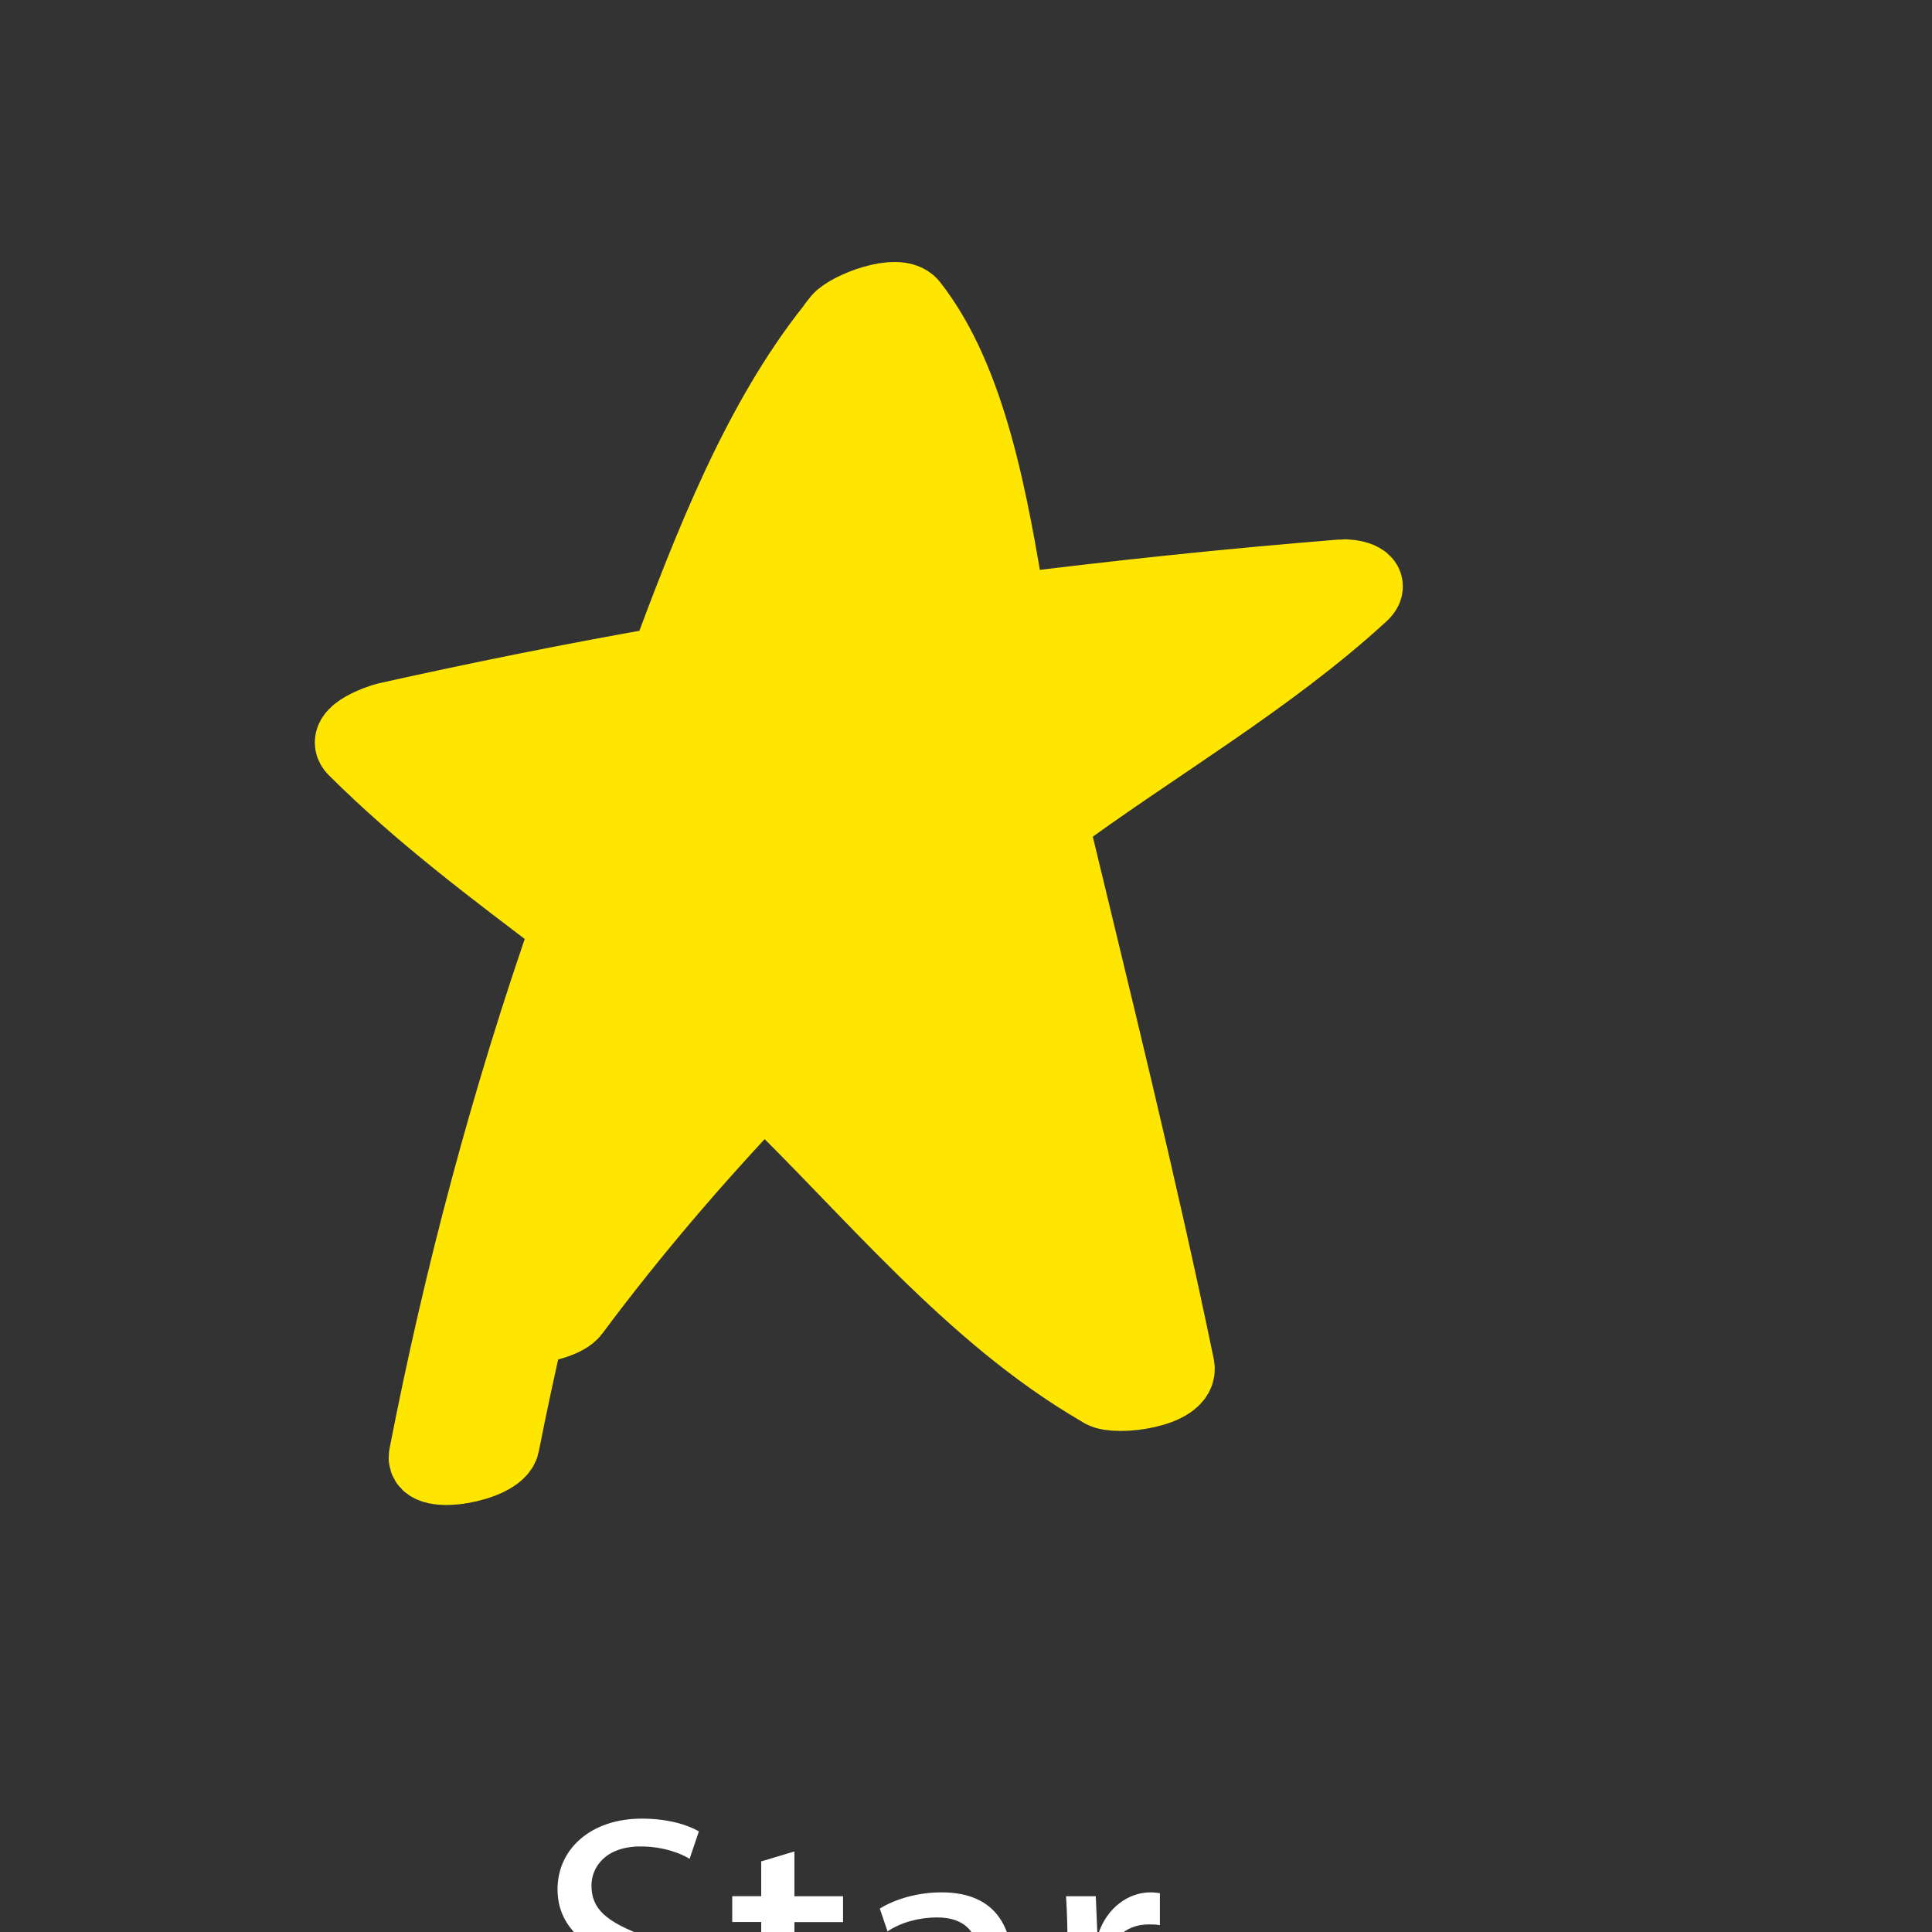 <?xml version="1.0" encoding="utf-8"?>
<!-- Generator: Adobe Illustrator 14.0.0, SVG Export Plug-In . SVG Version: 6.00 Build 43363)  -->
<!DOCTYPE svg PUBLIC "-//W3C//DTD SVG 1.1//EN" "http://www.w3.org/Graphics/SVG/1.1/DTD/svg11.dtd">
<svg version="1.1" id="Layer_1" xmlns="http://www.w3.org/2000/svg" xmlns:xlink="http://www.w3.org/1999/xlink" x="0px" y="0px"
	 width="50px" height="50px" viewBox="0 0 50 50" enable-background="new 0 0 50 50" xml:space="preserve">
<rect x="0" y="0" width="50" height="50" fill="#333333" stroke="none"/>
<g>
	<g id="XMLID_1_">
		<g>
			<path fill="#FFE600" d="M16.94,18.12c-0.27,0.75-0.55,1.49-0.83,2.2c-0.27,0.66-0.52,1.33-0.77,2.01
				c-1.35-1.02-2.67-2.08-3.89-3.24C13.26,18.71,15.1,18.4,16.94,18.12z"/>
			<path fill="#FFE600" d="M18.56,26.939c0.09,0.08,0.18,0.16,0.27,0.24c-1.73,1.779-3.35,3.649-4.85,5.59
				c0.64-2.609,1.39-5.189,2.23-7.741C17.02,25.65,17.8,26.28,18.56,26.939z"/>
			<path fill="#FFE600" d="M28,33.641c-2.32-1.881-4.36-4.271-6.43-6.271c-0.2-0.19-0.4-0.38-0.6-0.57c1.21-1.22,2.45-2.4,3.73-3.57
				c0.23-0.21,0.47-0.42,0.71-0.62C26.29,26.28,27.2,29.95,28,33.641z"/>
			<path fill="#FFE600" d="M26.23,16.85c0.898-0.14,1.789-0.3,2.68-0.44c3.398-0.56,2.84,0.27,0.58,1.78
				c-0.891,0.6-1.771,1.22-2.631,1.87c-0.051-0.17-0.09-0.35-0.129-0.52C26.54,18.73,26.38,17.82,26.23,16.85z"/>
			<path fill="#FFE600" d="M23.49,14.65c0.12,0.51,0.23,1.01,0.35,1.51c-1.58,0.22-3.16,0.47-4.74,0.73
				c0.9-2.48,1.94-5.01,3.29-7.11C23.01,11.3,23.15,13.22,23.49,14.65z"/>
			<path fill="#FFE600" d="M24.08,17.16c0.35,1.42,0.7,2.83,1.04,4.25c-1.77,1.43-3.48,2.95-5.1,4.57c-1.05-0.9-2.15-1.74-3.26-2.57
				c0.22-0.61,0.44-1.22,0.66-1.83c0.43-1.17,0.86-2.43,1.32-3.73c1.66-0.23,3.32-0.43,4.97-0.64
				C23.83,17.2,23.96,17.18,24.08,17.16z"/>
			<path fill="#FFE600" d="M26.08,15.86c2.9-0.37,5.8-0.67,8.65-0.9c0.188-0.02,0.81,0.07,0.479,0.38
				c-2.439,2.24-5.37,3.91-8.061,5.9c-0.109-0.39-0.199-0.79-0.289-1.18c0.858-0.65,1.738-1.27,2.629-1.87
				c2.261-1.51,2.82-2.34-0.579-1.78c-0.892,0.14-1.78,0.3-2.681,0.44C26.18,16.53,26.12,16.19,26.08,15.86z"/>
			<path fill="#FFE600" d="M28.49,35.88c0.63-0.2,1.24-0.399,1.869-0.6C29.54,34.8,28.75,34.24,28,33.639
				c-0.8-3.688-1.71-7.358-2.59-11.03c0.561-0.48,1.14-0.93,1.74-1.37c1.129,4.7,2.3,9.399,3.279,14.13
				c0.119,0.58-1.541,0.79-1.881,0.59c-0.029-0.02-0.05-0.029-0.08-0.05L28.49,35.88z"/>
			<path fill="#FFE600" d="M30.359,35.28c-0.629,0.2-1.239,0.399-1.869,0.6c-0.15-0.75-0.311-1.5-0.49-2.239
				C28.75,34.24,29.54,34.8,30.359,35.28z"/>
			<path fill="#FFE600" d="M26.73,19.54c0.039,0.17,0.078,0.35,0.129,0.52c-0.59,0.44-1.17,0.89-1.739,1.35
				c-0.34-1.42-0.69-2.83-1.04-4.25c0.72-0.09,1.439-0.2,2.15-0.31C26.38,17.82,26.54,18.73,26.73,19.54z"/>
			<path fill="#FFE600" d="M26.08,15.86c0.04,0.33,0.1,0.67,0.15,0.99c-0.711,0.11-1.432,0.22-2.15,0.31
				c-0.08-0.33-0.16-0.66-0.24-1C24.59,16.06,25.33,15.96,26.08,15.86z"/>
			<path fill="#FFE600" d="M27.15,21.24c-0.602,0.44-1.182,0.89-1.74,1.37c-0.06-0.25-0.12-0.51-0.18-0.76
				c-0.04-0.15-0.07-0.29-0.11-0.44c0.569-0.46,1.149-0.91,1.739-1.35C26.95,20.45,27.04,20.85,27.15,21.24z"/>
			<path fill="#FFE600" d="M20.02,25.98c1.62-1.622,3.33-3.142,5.1-4.57c0.04,0.15,0.07,0.29,0.11,0.44
				c0.06,0.25,0.12,0.51,0.18,0.76c-0.24,0.2-0.48,0.41-0.71,0.62c-1.28,1.17-2.52,2.35-3.73,3.57
				C20.66,26.53,20.35,26.25,20.02,25.98z"/>
			<path fill="#FFE600" d="M28,33.641c0.18,0.739,0.34,1.489,0.49,2.239l-0.021,0.03c-3.33-1.94-5.91-5.16-8.71-7.86
				c0.4-0.42,0.8-0.84,1.21-1.25c0.2,0.19,0.4,0.38,0.6,0.57C23.64,29.37,25.68,31.76,28,33.641z"/>
			<path fill="#FFE600" d="M24.08,17.16c-0.12,0.02-0.25,0.04-0.37,0.05c-1.65,0.21-3.31,0.41-4.97,0.64
				c0.12-0.32,0.24-0.64,0.36-0.96c1.58-0.26,3.16-0.51,4.74-0.73C23.92,16.5,24,16.83,24.08,17.16z"/>
			<path fill="#FFE600" d="M21.73,8.61c0.59-0.13,1.19-0.26,1.78-0.39c-0.4,0.48-0.77,1-1.12,1.561C22.21,9.35,22,8.95,21.73,8.61z"
				/>
			<path fill="#FFE600" d="M23.54,7.92c1.52,1.94,2.069,5.06,2.54,7.94c-0.75,0.1-1.49,0.2-2.24,0.3c-0.12-0.5-0.23-1-0.35-1.51
				c-0.34-1.43-0.48-3.35-1.1-4.87c0.35-0.561,0.72-1.08,1.12-1.561c-0.59,0.13-1.19,0.26-1.78,0.39l-0.13-0.1
				c0.04-0.07,0.1-0.13,0.15-0.2C21.99,8.03,23.24,7.54,23.54,7.92z"/>
			<path fill="#FFE600" d="M20.02,25.98c0.33,0.27,0.64,0.55,0.95,0.818c-0.41,0.41-0.81,0.83-1.21,1.25
				c-0.31-0.3-0.62-0.59-0.93-0.869C19.22,26.77,19.62,26.37,20.02,25.98z"/>
			<path fill="#FFE600" d="M22.39,9.78c-1.35,2.1-2.39,4.63-3.29,7.11c-0.61,0.1-1.22,0.21-1.82,0.32c1.14-3.06,2.39-6.28,4.32-8.7
				l0.13,0.1C22,8.95,22.21,9.35,22.39,9.78z"/>
			<path fill="#FFE600" d="M19.76,28.05c-1.76,1.851-3.43,3.79-4.97,5.86c-0.15,0.21-0.71,0.37-1.18,0.41
				c0.12-0.521,0.24-1.03,0.37-1.551c1.5-1.939,3.12-3.811,4.85-5.59C19.14,27.46,19.45,27.75,19.76,28.05z"/>
			<path fill="#FFE600" d="M17.28,17.21c0.6-0.11,1.21-0.22,1.82-0.32c-0.12,0.32-0.24,0.64-0.36,0.96c-0.6,0.09-1.2,0.18-1.8,0.27
				C17.06,17.82,17.17,17.51,17.28,17.21z"/>
			<path fill="#FFE600" d="M18.74,17.85c-0.46,1.3-0.89,2.56-1.32,3.73c-0.22,0.61-0.44,1.22-0.66,1.83
				c-0.47-0.36-0.95-0.72-1.42-1.08c0.25-0.68,0.5-1.35,0.77-2.01c0.28-0.71,0.56-1.45,0.83-2.2
				C17.54,18.03,18.14,17.94,18.74,17.85z"/>
			<path fill="#FFE600" d="M16.76,23.41c1.11,0.83,2.21,1.67,3.26,2.57c-0.4,0.39-0.8,0.789-1.19,1.199
				c-0.09-0.08-0.18-0.16-0.27-0.24c-0.76-0.659-1.54-1.289-2.35-1.911C16.39,24.49,16.58,23.95,16.76,23.41z"/>
			<path fill="#FFE600" d="M16.76,23.41c-0.18,0.54-0.37,1.08-0.55,1.62c-0.48-0.36-0.96-0.73-1.45-1.09
				c0.19-0.54,0.38-1.08,0.58-1.61C15.81,22.69,16.29,23.05,16.76,23.41z"/>
			<path fill="#FFE600" d="M13.03,34.01c0.31-0.42,0.62-0.83,0.95-1.24c-0.13,0.521-0.25,1.03-0.37,1.551
				C13.17,34.359,12.82,34.28,13.03,34.01z"/>
			<path fill="#FFE600" d="M13.03,34.01c-0.21,0.271,0.14,0.352,0.58,0.311c-0.23,1.021-0.45,2.029-0.65,3.051
				c-0.1,0.51-2.01,0.84-1.9,0.311c0.9-4.631,2.13-9.261,3.7-13.741c0.49,0.36,0.97,0.73,1.45,1.09c-0.84,2.55-1.59,5.13-2.23,7.74
				C13.65,33.18,13.34,33.59,13.03,34.01z"/>
			<path fill="#FFE600" d="M11.02,18.67c0.14,0.14,0.28,0.28,0.43,0.42c-0.42,0.08-0.84,0.17-1.25,0.26
				C10.48,19.12,10.75,18.89,11.02,18.67z"/>
			<path fill="#FFE600" d="M11.45,19.09c1.22,1.16,2.54,2.22,3.89,3.24c-0.2,0.53-0.39,1.07-0.58,1.61
				c-1.93-1.46-3.87-2.91-5.55-4.59c-0.32-0.32,0.64-0.65,0.81-0.69c2.38-0.53,4.81-1.02,7.26-1.45c-0.11,0.3-0.22,0.61-0.34,0.91
				C15.1,18.4,13.26,18.71,11.45,19.09c-0.15-0.14-0.29-0.28-0.43-0.42c-0.27,0.22-0.54,0.45-0.82,0.68
				C10.61,19.26,11.03,19.17,11.45,19.09z"/>
		</g>
		<g>
			<path fill="none" stroke="#FFE600" stroke-width="2" stroke-miterlimit="1" d="M11.45,19.09c1.81-0.38,3.65-0.69,5.49-0.97
				c0.6-0.09,1.2-0.18,1.8-0.27c1.66-0.23,3.32-0.43,4.97-0.64c0.12-0.01,0.25-0.03,0.37-0.05c0.72-0.09,1.439-0.2,2.15-0.31
				c0.898-0.14,1.789-0.3,2.68-0.44c3.398-0.56,2.84,0.27,0.58,1.78c-0.891,0.6-1.771,1.22-2.631,1.87
				c-0.59,0.44-1.17,0.89-1.739,1.35c-1.77,1.43-3.48,2.95-5.1,4.57c-0.4,0.39-0.8,0.789-1.19,1.199
				c-1.73,1.779-3.35,3.649-4.85,5.59c-0.33,0.41-0.64,0.819-0.95,1.239c-0.21,0.271,0.14,0.351,0.58,0.312
				c0.47-0.04,1.03-0.2,1.18-0.41c1.54-2.07,3.21-4.01,4.97-5.86c0.4-0.42,0.8-0.84,1.21-1.25c1.21-1.22,2.45-2.4,3.73-3.57
				c0.23-0.21,0.47-0.42,0.71-0.62c0.561-0.48,1.14-0.93,1.74-1.37c2.688-1.99,5.619-3.66,8.06-5.9c0.33-0.31-0.29-0.4-0.479-0.38
				c-2.851,0.23-5.75,0.53-8.649,0.9c-0.75,0.1-1.49,0.2-2.24,0.3c-1.58,0.22-3.16,0.47-4.74,0.73c-0.61,0.1-1.22,0.21-1.82,0.32
				c-2.45,0.43-4.88,0.92-7.26,1.45c-0.17,0.04-1.13,0.37-0.81,0.69c1.68,1.68,3.62,3.13,5.55,4.59c0.49,0.36,0.97,0.73,1.45,1.09
				c0.81,0.62,1.59,1.25,2.35,1.911c0.09,0.078,0.18,0.158,0.27,0.238c0.31,0.28,0.62,0.57,0.93,0.87c2.8,2.7,5.38,5.921,8.709,7.86
				c0.03,0.02,0.051,0.029,0.08,0.05c0.34,0.2,2-0.01,1.881-0.59c-0.979-4.729-2.149-9.431-3.279-14.13
				c-0.11-0.39-0.2-0.79-0.291-1.18c-0.051-0.17-0.09-0.35-0.129-0.52c-0.19-0.81-0.352-1.72-0.5-2.69
				c-0.051-0.32-0.11-0.66-0.15-0.99c-0.471-2.88-1.02-6-2.54-7.94c-0.3-0.38-1.55,0.11-1.79,0.39c-0.05,0.07-0.11,0.13-0.15,0.2
				c-1.93,2.42-3.18,5.64-4.32,8.7c-0.11,0.3-0.22,0.61-0.34,0.91c-0.27,0.75-0.55,1.49-0.83,2.2c-0.27,0.66-0.52,1.33-0.77,2.01
				c-0.2,0.53-0.39,1.07-0.58,1.61c-1.57,4.48-2.8,9.11-3.7,13.74c-0.11,0.53,1.8,0.2,1.9-0.31c0.2-1.021,0.42-2.03,0.65-3.05
				c0.12-0.521,0.24-1.03,0.37-1.551c0.64-2.609,1.39-5.189,2.23-7.741c0.18-0.54,0.37-1.08,0.55-1.62
				c0.22-0.61,0.44-1.22,0.66-1.83c0.43-1.17,0.86-2.43,1.32-3.73c0.12-0.32,0.24-0.64,0.36-0.96c0.9-2.48,1.94-5.01,3.29-7.11
				c0.35-0.56,0.72-1.08,1.12-1.56c-0.59,0.13-1.19,0.26-1.78,0.39c0.27,0.34,0.48,0.74,0.66,1.17c0.62,1.52,0.76,3.44,1.1,4.87
				c0.12,0.51,0.23,1.01,0.35,1.51c0.08,0.34,0.16,0.67,0.24,1c0.35,1.42,0.7,2.83,1.04,4.25c0.04,0.15,0.07,0.29,0.11,0.44
				c0.06,0.25,0.12,0.51,0.18,0.76c0.88,3.67,1.79,7.34,2.59,11.03c0.18,0.74,0.34,1.49,0.49,2.24c0.63-0.199,1.24-0.398,1.869-0.6"
				/>
			<path fill="none" stroke="#FFE600" stroke-width="2" stroke-miterlimit="1" d="M11.45,19.09c-0.15-0.14-0.29-0.28-0.43-0.42
				c-0.27,0.22-0.54,0.45-0.82,0.68C10.61,19.26,11.03,19.17,11.45,19.09z"/>
			<path fill="none" stroke="#FFE600" stroke-width="2" stroke-miterlimit="1" d="M30.37,35.28h-0.011
				C29.54,34.8,28.75,34.24,28,33.639c-2.32-1.88-4.36-4.27-6.43-6.27c-0.2-0.189-0.4-0.38-0.6-0.57
				c-0.31-0.27-0.62-0.55-0.95-0.818c-1.05-0.9-2.15-1.74-3.26-2.57c-0.47-0.36-0.95-0.72-1.42-1.08c-1.35-1.02-2.67-2.08-3.89-3.24
				"/>
		</g>
	</g>
</g>
<g>
	<path fill="#FFFFFF" d="M14.519,52.853c0.39,0.25,0.95,0.439,1.549,0.439c0.89,0,1.409-0.47,1.409-1.148
		c0-0.62-0.36-0.99-1.269-1.33c-1.1-0.399-1.779-0.979-1.779-1.919c0-1.049,0.87-1.829,2.179-1.829c0.68,0,1.189,0.16,1.479,0.33
		l-0.24,0.71c-0.21-0.13-0.66-0.32-1.27-0.32c-0.919,0-1.27,0.55-1.27,1.01c0,0.63,0.41,0.939,1.339,1.299
		c1.14,0.44,1.709,0.99,1.709,1.979c0,1.039-0.759,1.949-2.349,1.949c-0.649,0-1.359-0.2-1.719-0.44L14.519,52.853z"/>
	<path fill="#FFFFFF" d="M20.559,47.915v1.16h1.259v0.669h-1.259v2.608c0,0.601,0.17,0.939,0.66,0.939c0.24,0,0.38-0.02,0.51-0.06
		l0.04,0.67c-0.17,0.06-0.44,0.12-0.78,0.12c-0.41,0-0.74-0.141-0.949-0.37c-0.24-0.27-0.34-0.699-0.34-1.27v-2.639h-0.75v-0.669
		h0.75v-0.9L20.559,47.915z"/>
	<path fill="#FFFFFF" d="M26.207,52.753c0,0.42,0.021,0.829,0.07,1.159h-0.79l-0.07-0.609h-0.03c-0.27,0.38-0.79,0.72-1.479,0.72
		c-0.979,0-1.479-0.69-1.479-1.39c0-1.169,1.04-1.809,2.909-1.799v-0.101c0-0.39-0.11-1.119-1.1-1.109
		c-0.459,0-0.929,0.13-1.269,0.36l-0.2-0.59c0.4-0.25,0.99-0.42,1.599-0.42c1.479,0,1.839,1.01,1.839,1.969V52.753z M25.358,51.443
		c-0.959-0.02-2.049,0.15-2.049,1.09c0,0.579,0.379,0.839,0.819,0.839c0.64,0,1.049-0.399,1.189-0.81
		c0.03-0.1,0.04-0.199,0.04-0.279V51.443z"/>
	<path fill="#FFFFFF" d="M27.629,50.584c0-0.569-0.01-1.06-0.04-1.509h0.77l0.04,0.959h0.03c0.22-0.649,0.759-1.06,1.349-1.06
		c0.09,0,0.16,0.01,0.24,0.021v0.829c-0.09-0.02-0.18-0.02-0.3-0.02c-0.62,0-1.06,0.459-1.179,1.119
		c-0.021,0.12-0.031,0.27-0.031,0.41v2.578h-0.879V50.584z"/>
</g>
</svg>
